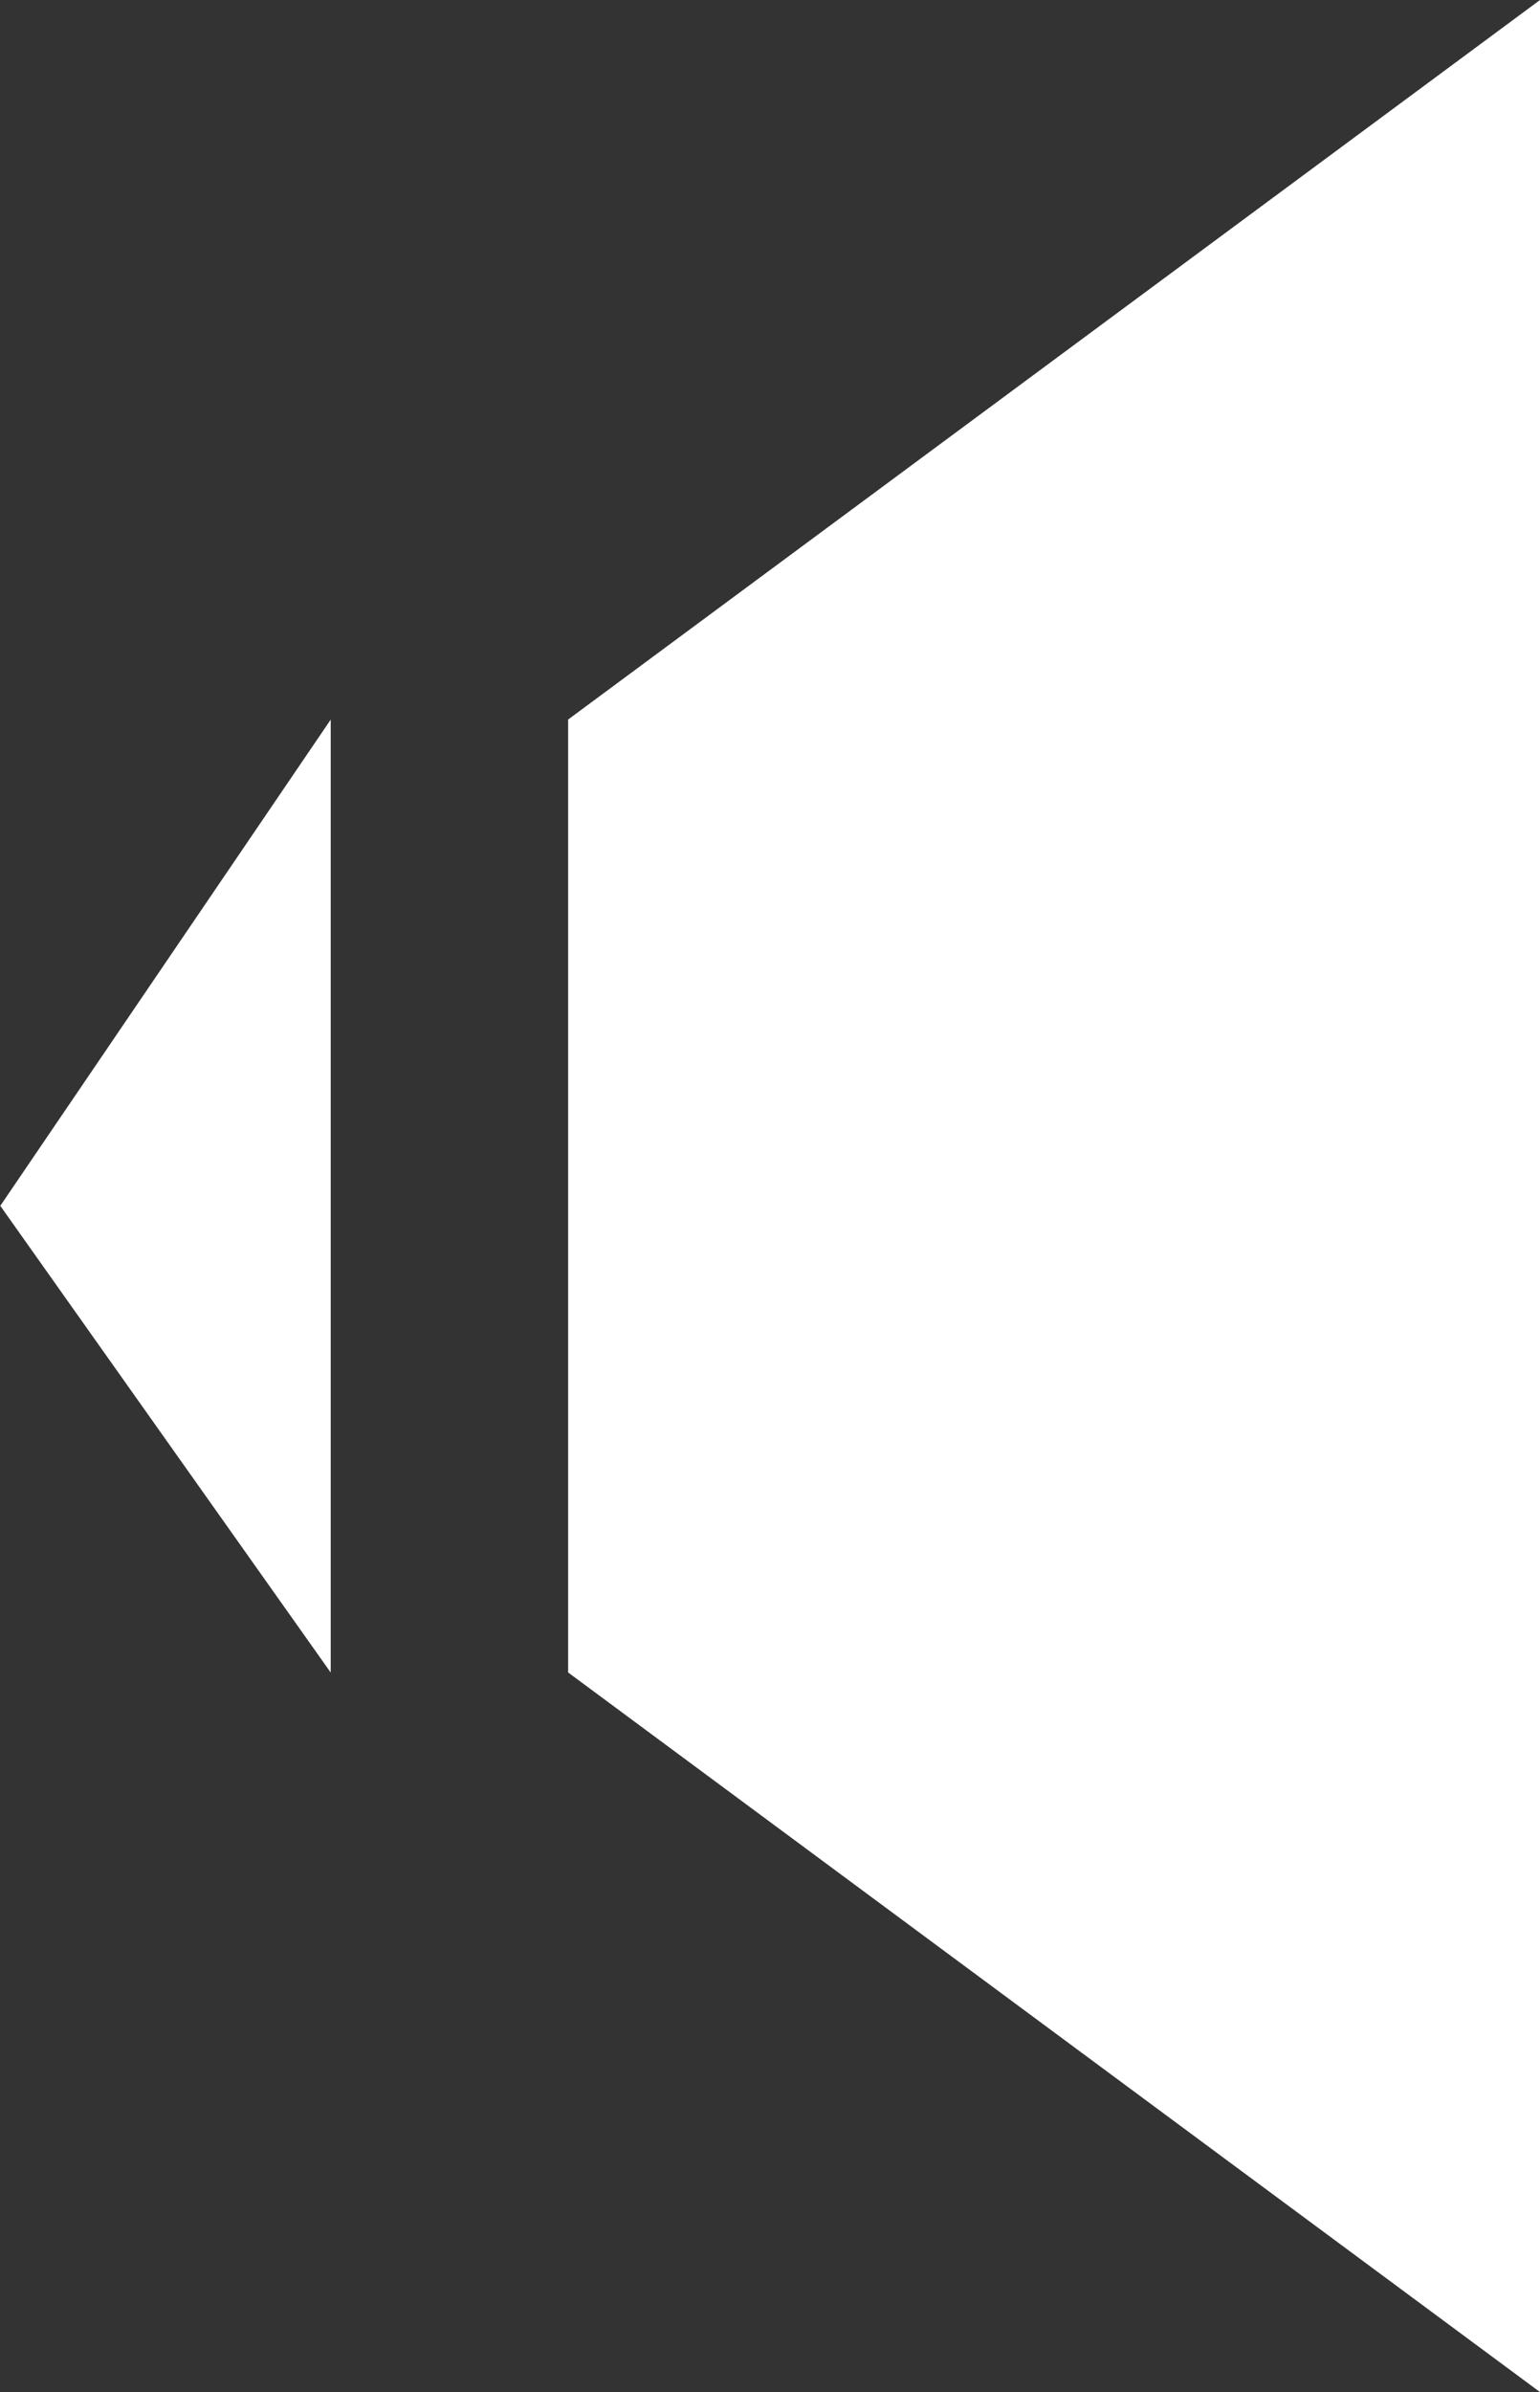 <svg xmlns="http://www.w3.org/2000/svg" width="21.01" height="32.617" viewBox="0 0 21.01 32.617"><rect x="0" y="0" width="21.01" height="32.617" fill="#333333" stroke="none"/><g transform="translate(10568.01 9503.309)"><path d="M1489.115,1150.689v12.994l13.259,9.812v-32.617Z" transform="translate(-12049.374 -10644.187)" fill="#fff"/><path d="M1477.6,1158.848v12.994l-4.508-6.364Z" transform="translate(-12041.098 -10652.345)" fill="#fff"/></g></svg>